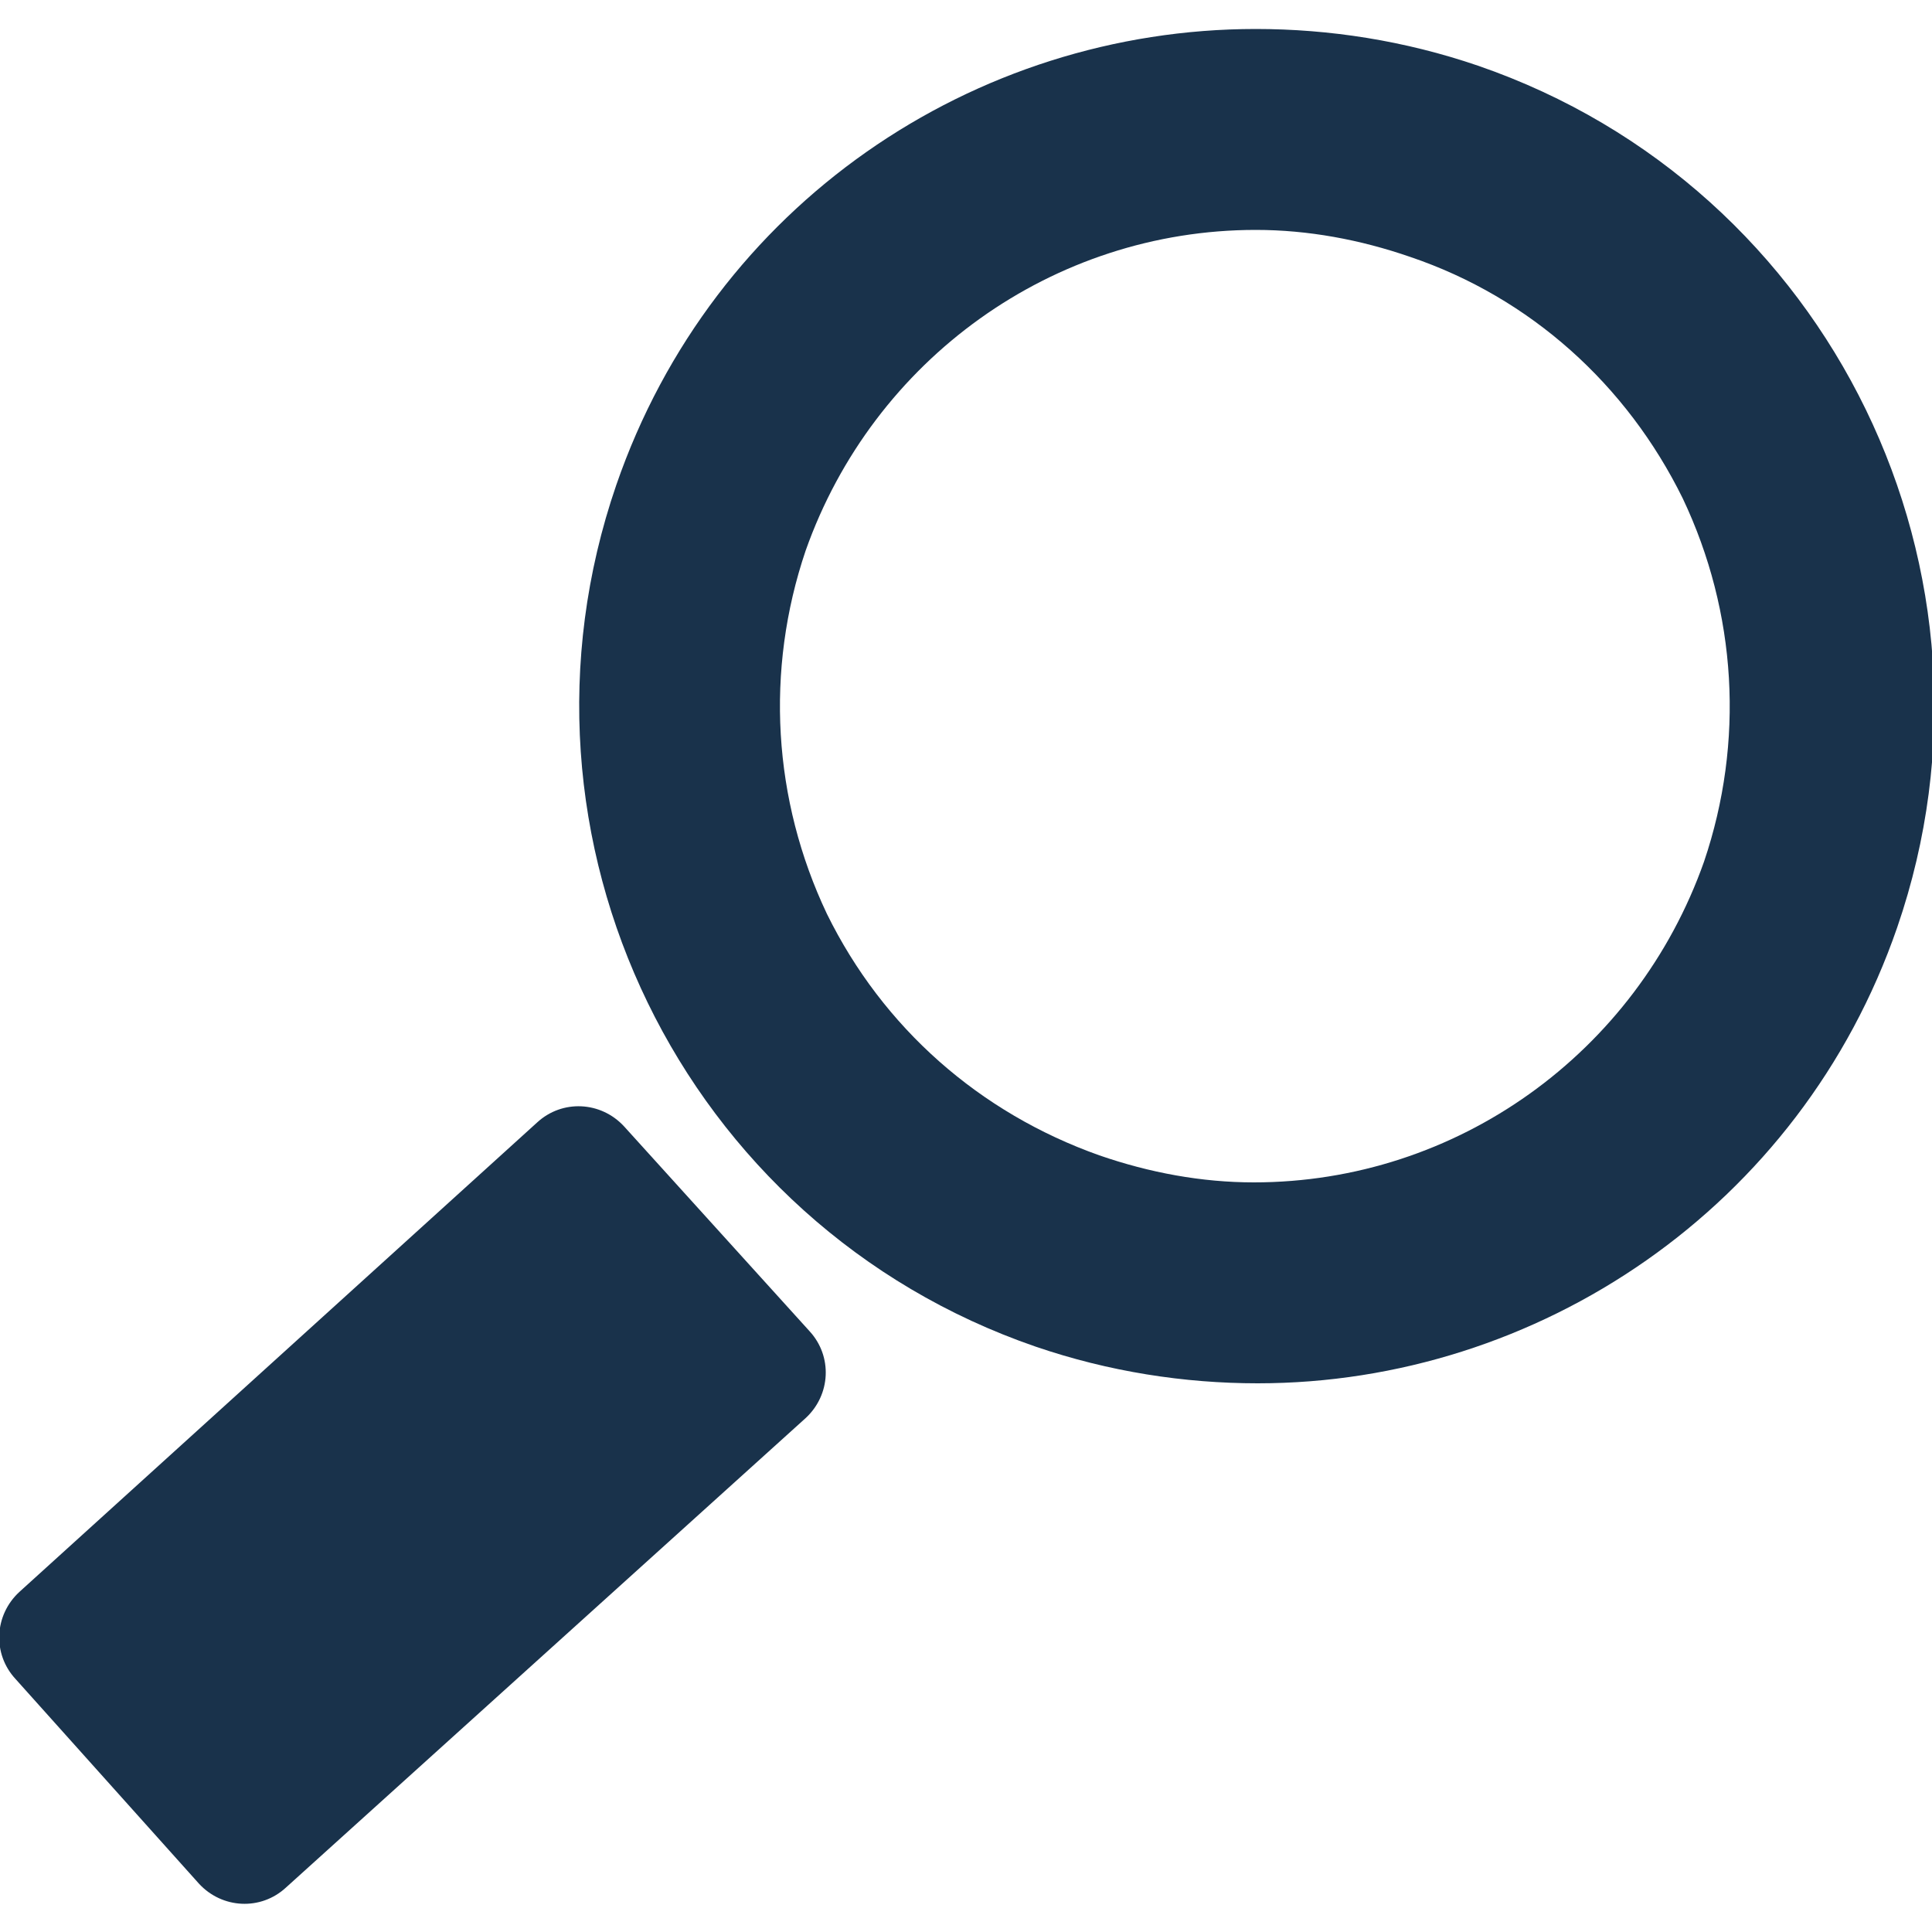 <?xml version="1.0" encoding="utf-8"?>
<svg version="1.1" id="Calque_1" xmlns="http://www.w3.org/2000/svg" xmlns:xlink="http://www.w3.org/1999/xlink" x="0px" y="0px"
	 viewBox="0 0 100 100" style="enable-background:new 0 0 100 100;" xml:space="preserve">
<style type="text/css">
	.st0{fill:#19324B;}
</style>
<g>
	<g>
		<path class="st0" d="M0.8,86.9c-1.2-1.3-1.1-3.3,0.2-4.5l26.8-24.3c1.3-1.2,3.3-1.1,4.5,0.2l9.6,10.6c1.2,1.3,1.1,3.3-0.2,4.5
			L14.8,97.7c-1.3,1.2-3.3,1.1-4.5-0.2L0.8,86.9z"/>
	</g>
	<g>
		<path class="st0" d="M65,1.5c3.8,0,7.7,0.6,11.5,1.9c18.3,6.3,28,26.3,21.7,44.6c-5,14.5-18.6,23.6-33.1,23.6
			c-3.8,0-7.7-0.6-11.5-1.9c-18.3-6.3-28-26.3-21.7-44.6C36.9,10.6,50.4,1.5,65,1.5 M65,11.9c-10.5,0-19.8,6.7-23.3,16.6
			c-2.1,6.2-1.7,12.9,1.1,18.8c2.9,5.9,7.9,10.3,14.1,12.5c2.6,0.9,5.3,1.4,8,1.4c10.5,0,19.8-6.7,23.3-16.6
			c2.1-6.2,1.7-12.9-1.1-18.8c-2.9-5.9-7.9-10.4-14.1-12.5l0,0C70.4,12.4,67.7,11.9,65,11.9L65,11.9z"/>
	</g>
</g>
</svg>
